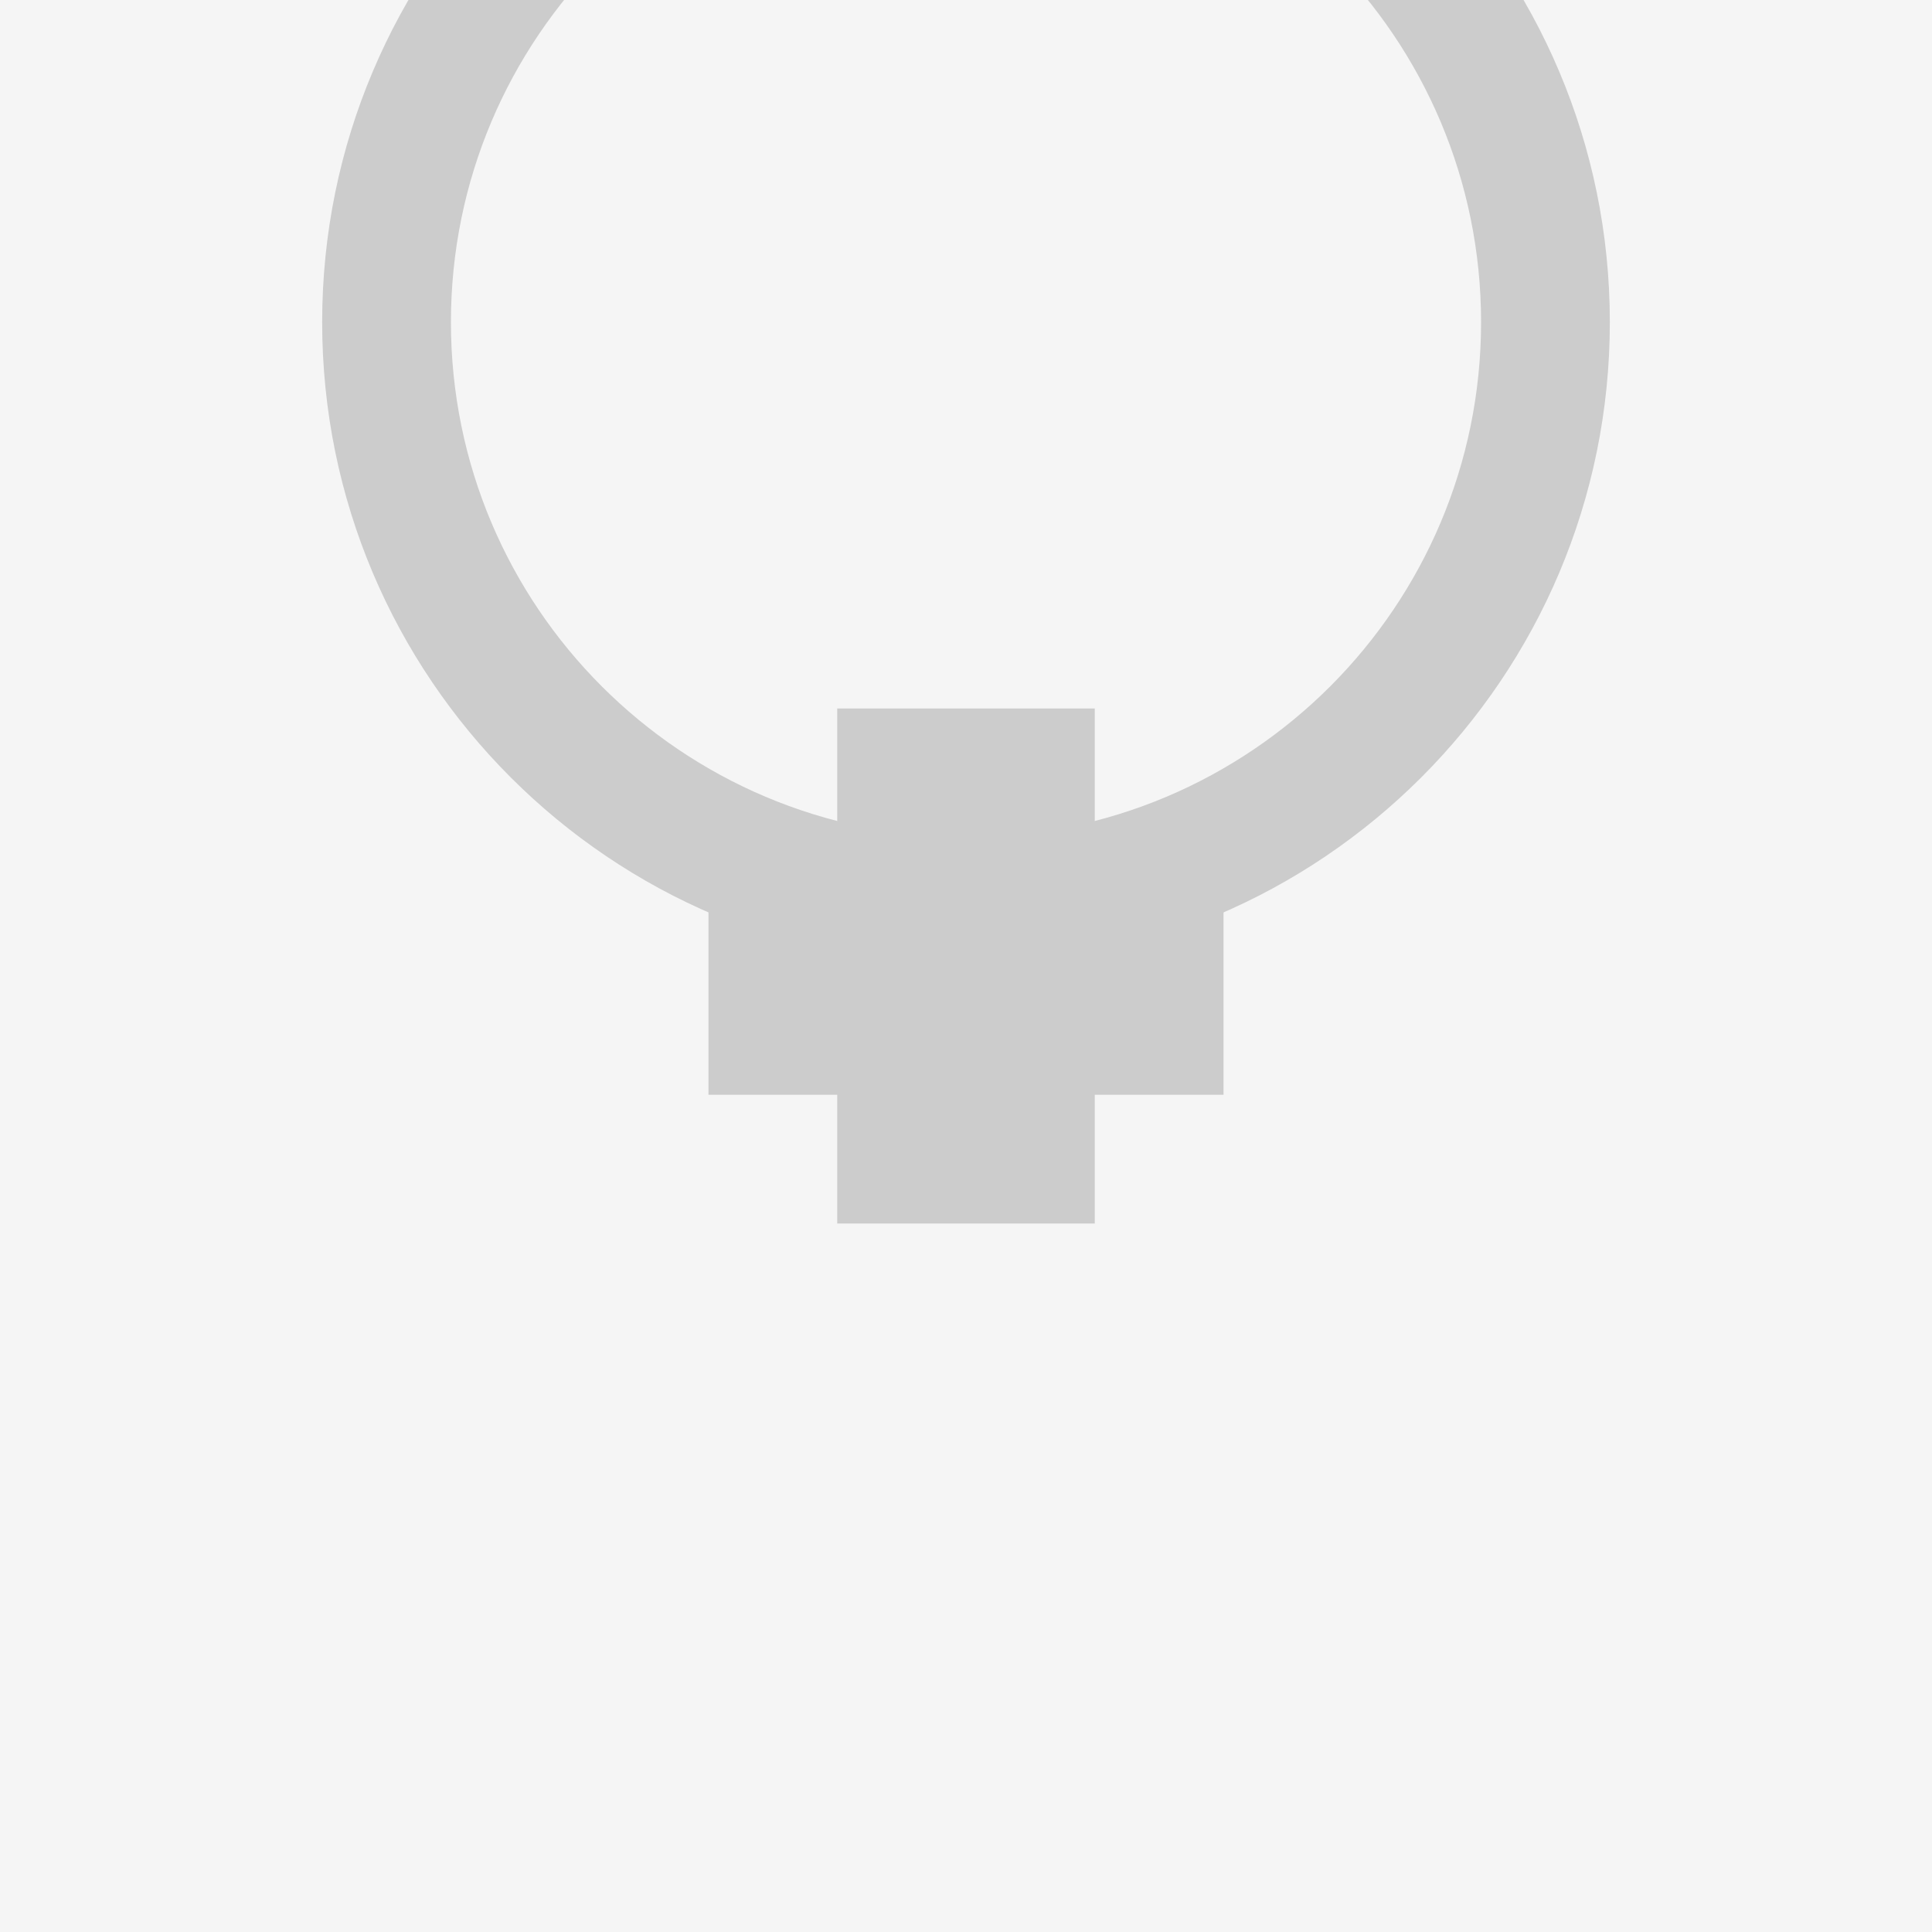 <?xml version="1.0" encoding="UTF-8"?>
<svg width="200" height="200" version="1.1" viewBox="0 0 200 200" xmlns="http://www.w3.org/2000/svg">
 <rect width="200" height="200" fill="#f5f5f5"/>
 <g transform="matrix(1.333 0 0 -1.333 100 100)" fill="#ccc">
  <path d="m0 0c-27.614 0-50 22.386-50 50s22.386 50 50 50 50-22.386 50-50-22.386-50-50-50zm0 90c-22.091 0-40-17.909-40-40s17.909-40 40-40 40 17.909 40 40-17.909 40-40 40z"/>
  <path d="m-20-10h40v20h-40z"/>
  <path d="m-10-20h20v40h-20z"/>
 </g>
</svg>
